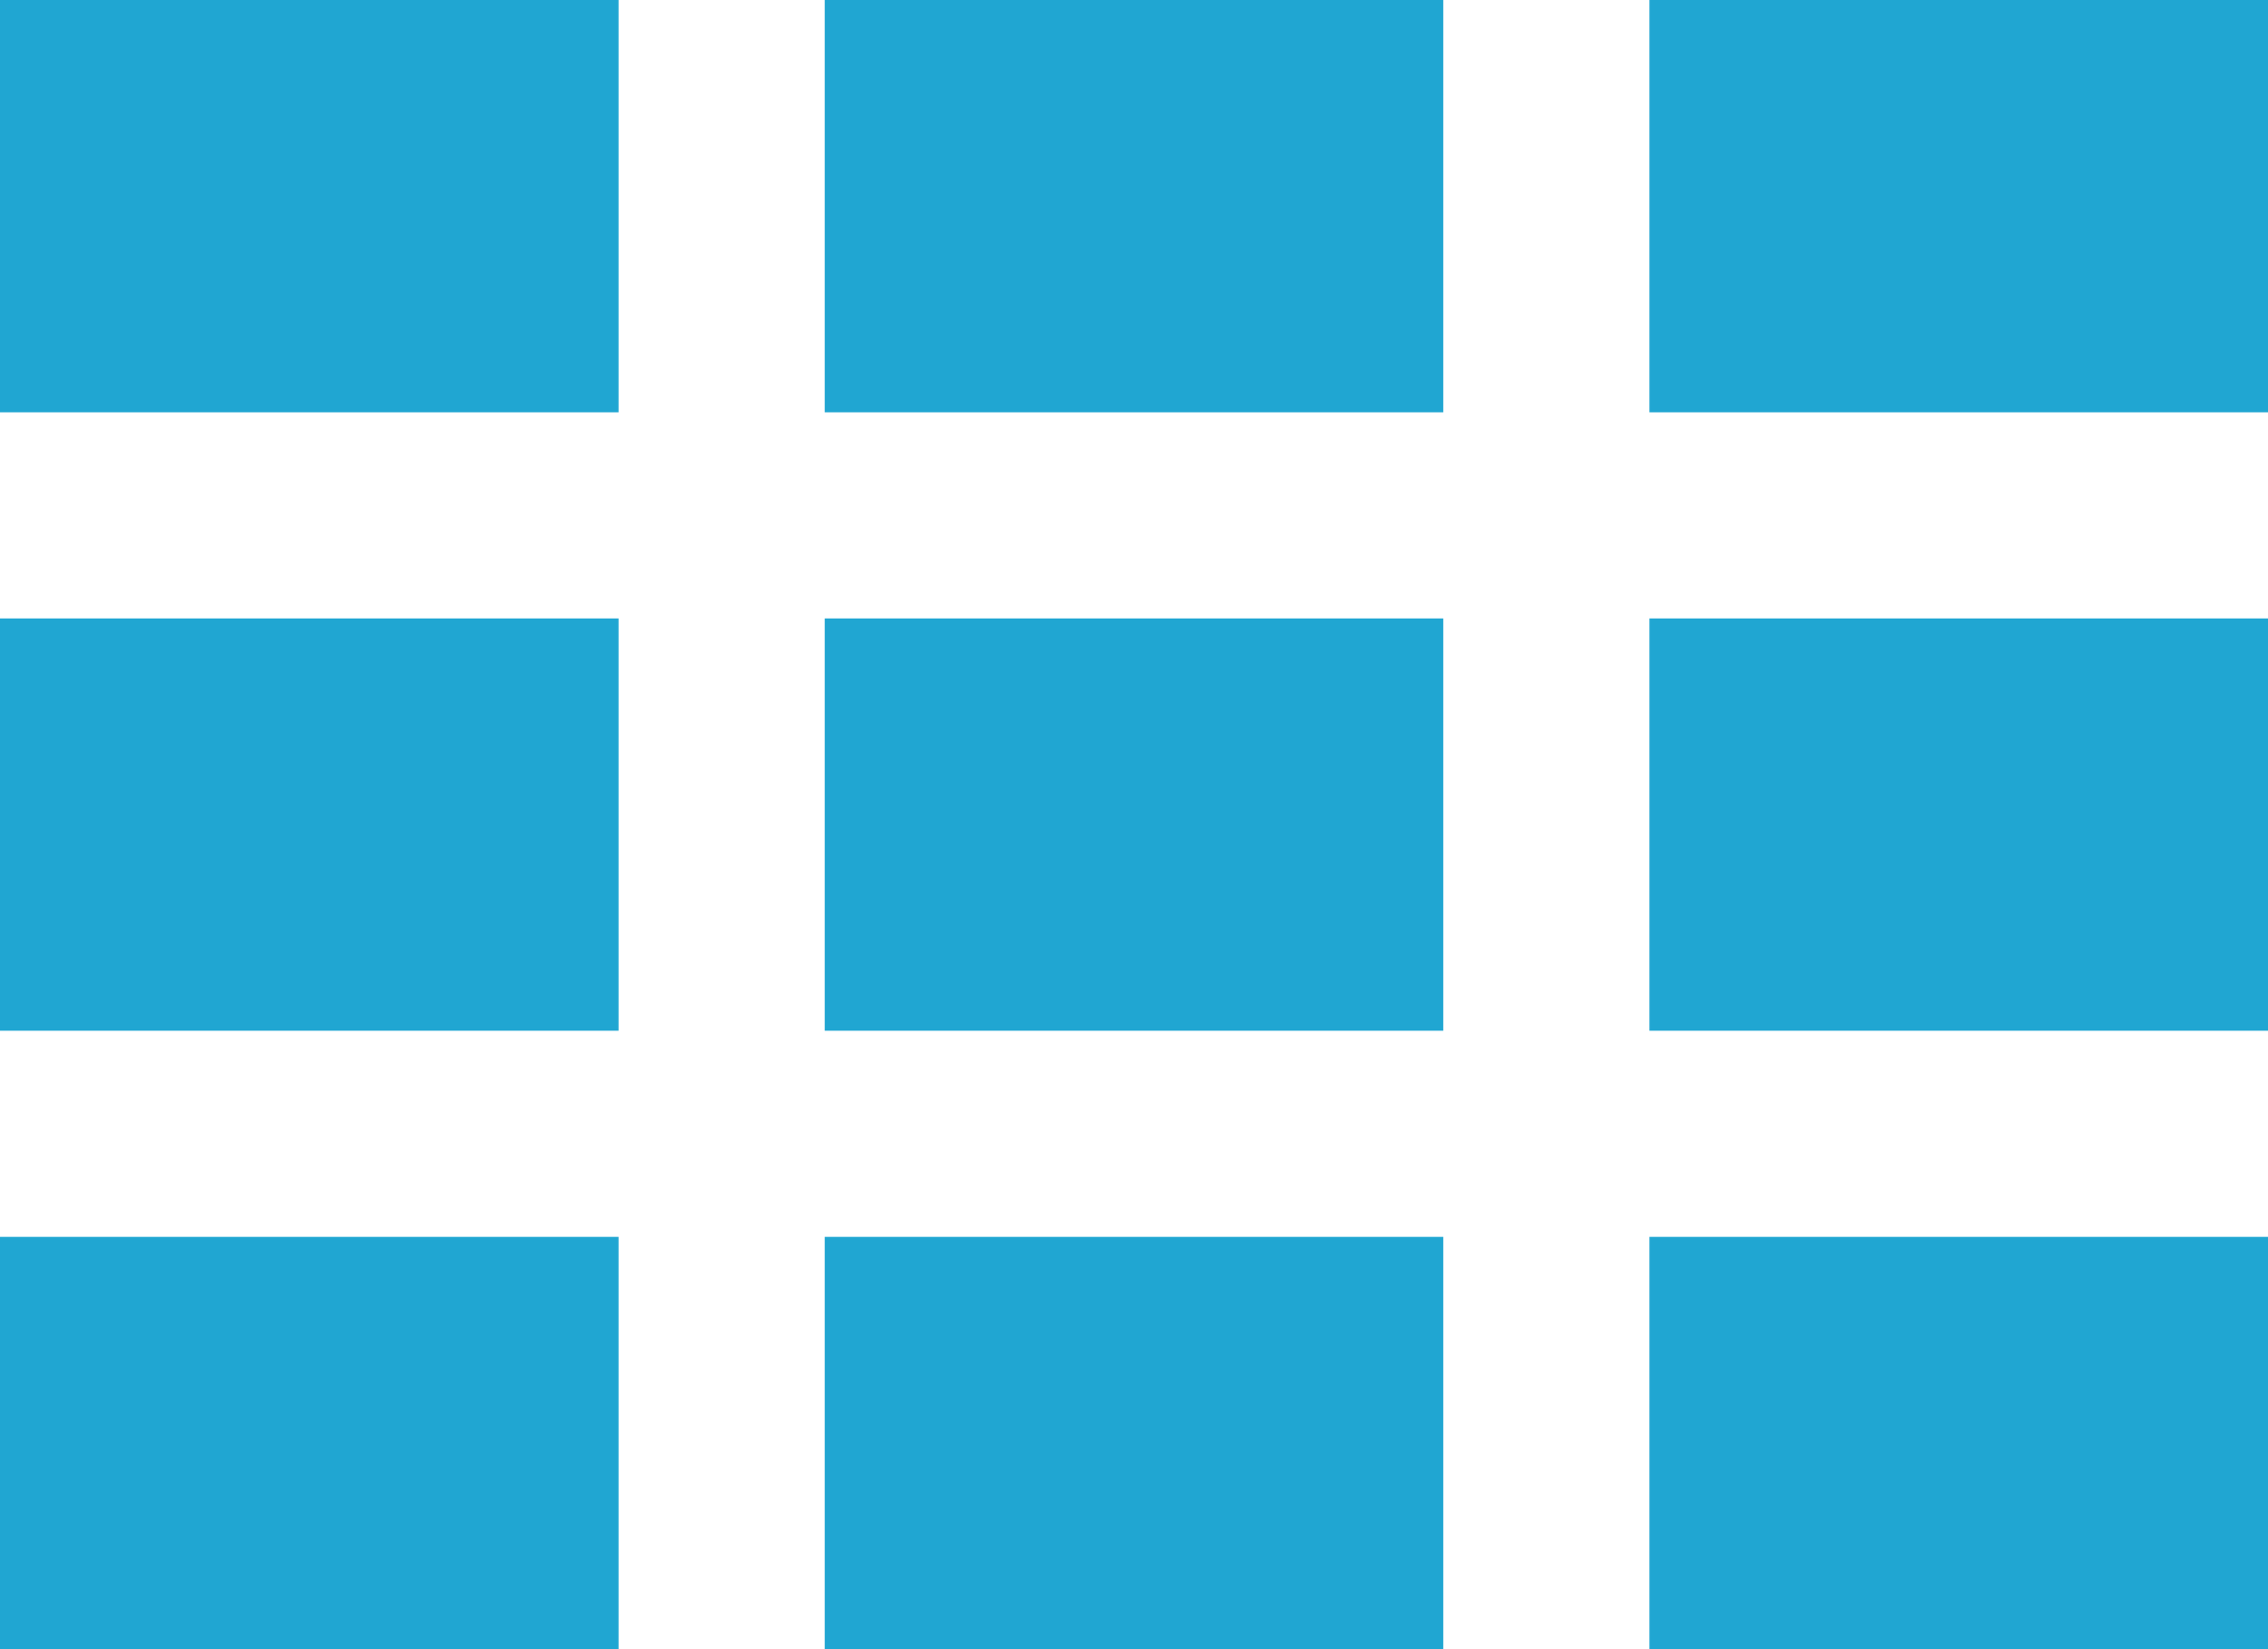 <?xml version="1.0" encoding="utf-8"?>
<svg width="22px" height="16px" viewBox="0 0 22 16" version="1.1" xmlns:xlink="http://www.w3.org/1999/xlink" xmlns="http://www.w3.org/2000/svg">
  <g id="grid_view-icon">
    <path d="M0 0L0 4L6 4L6 0L0 0ZM8 0L8 4L14 4L14 0L8 0ZM16 0L16 4L22 4L22 0L16 0ZM0 6L0 10L6 10L6 6L0 6ZM8 6L8 10L14 10L14 6L8 6ZM16 6L16 10L22 10L22 6L16 6ZM0 12L0 16L6 16L6 12L0 12ZM8 12L8 16L14 16L14 12L8 12ZM16 12L16 16L22 16L22 12L16 12Z" id="Shape" fill="#20A6D2" stroke="none" />
  </g>
</svg>